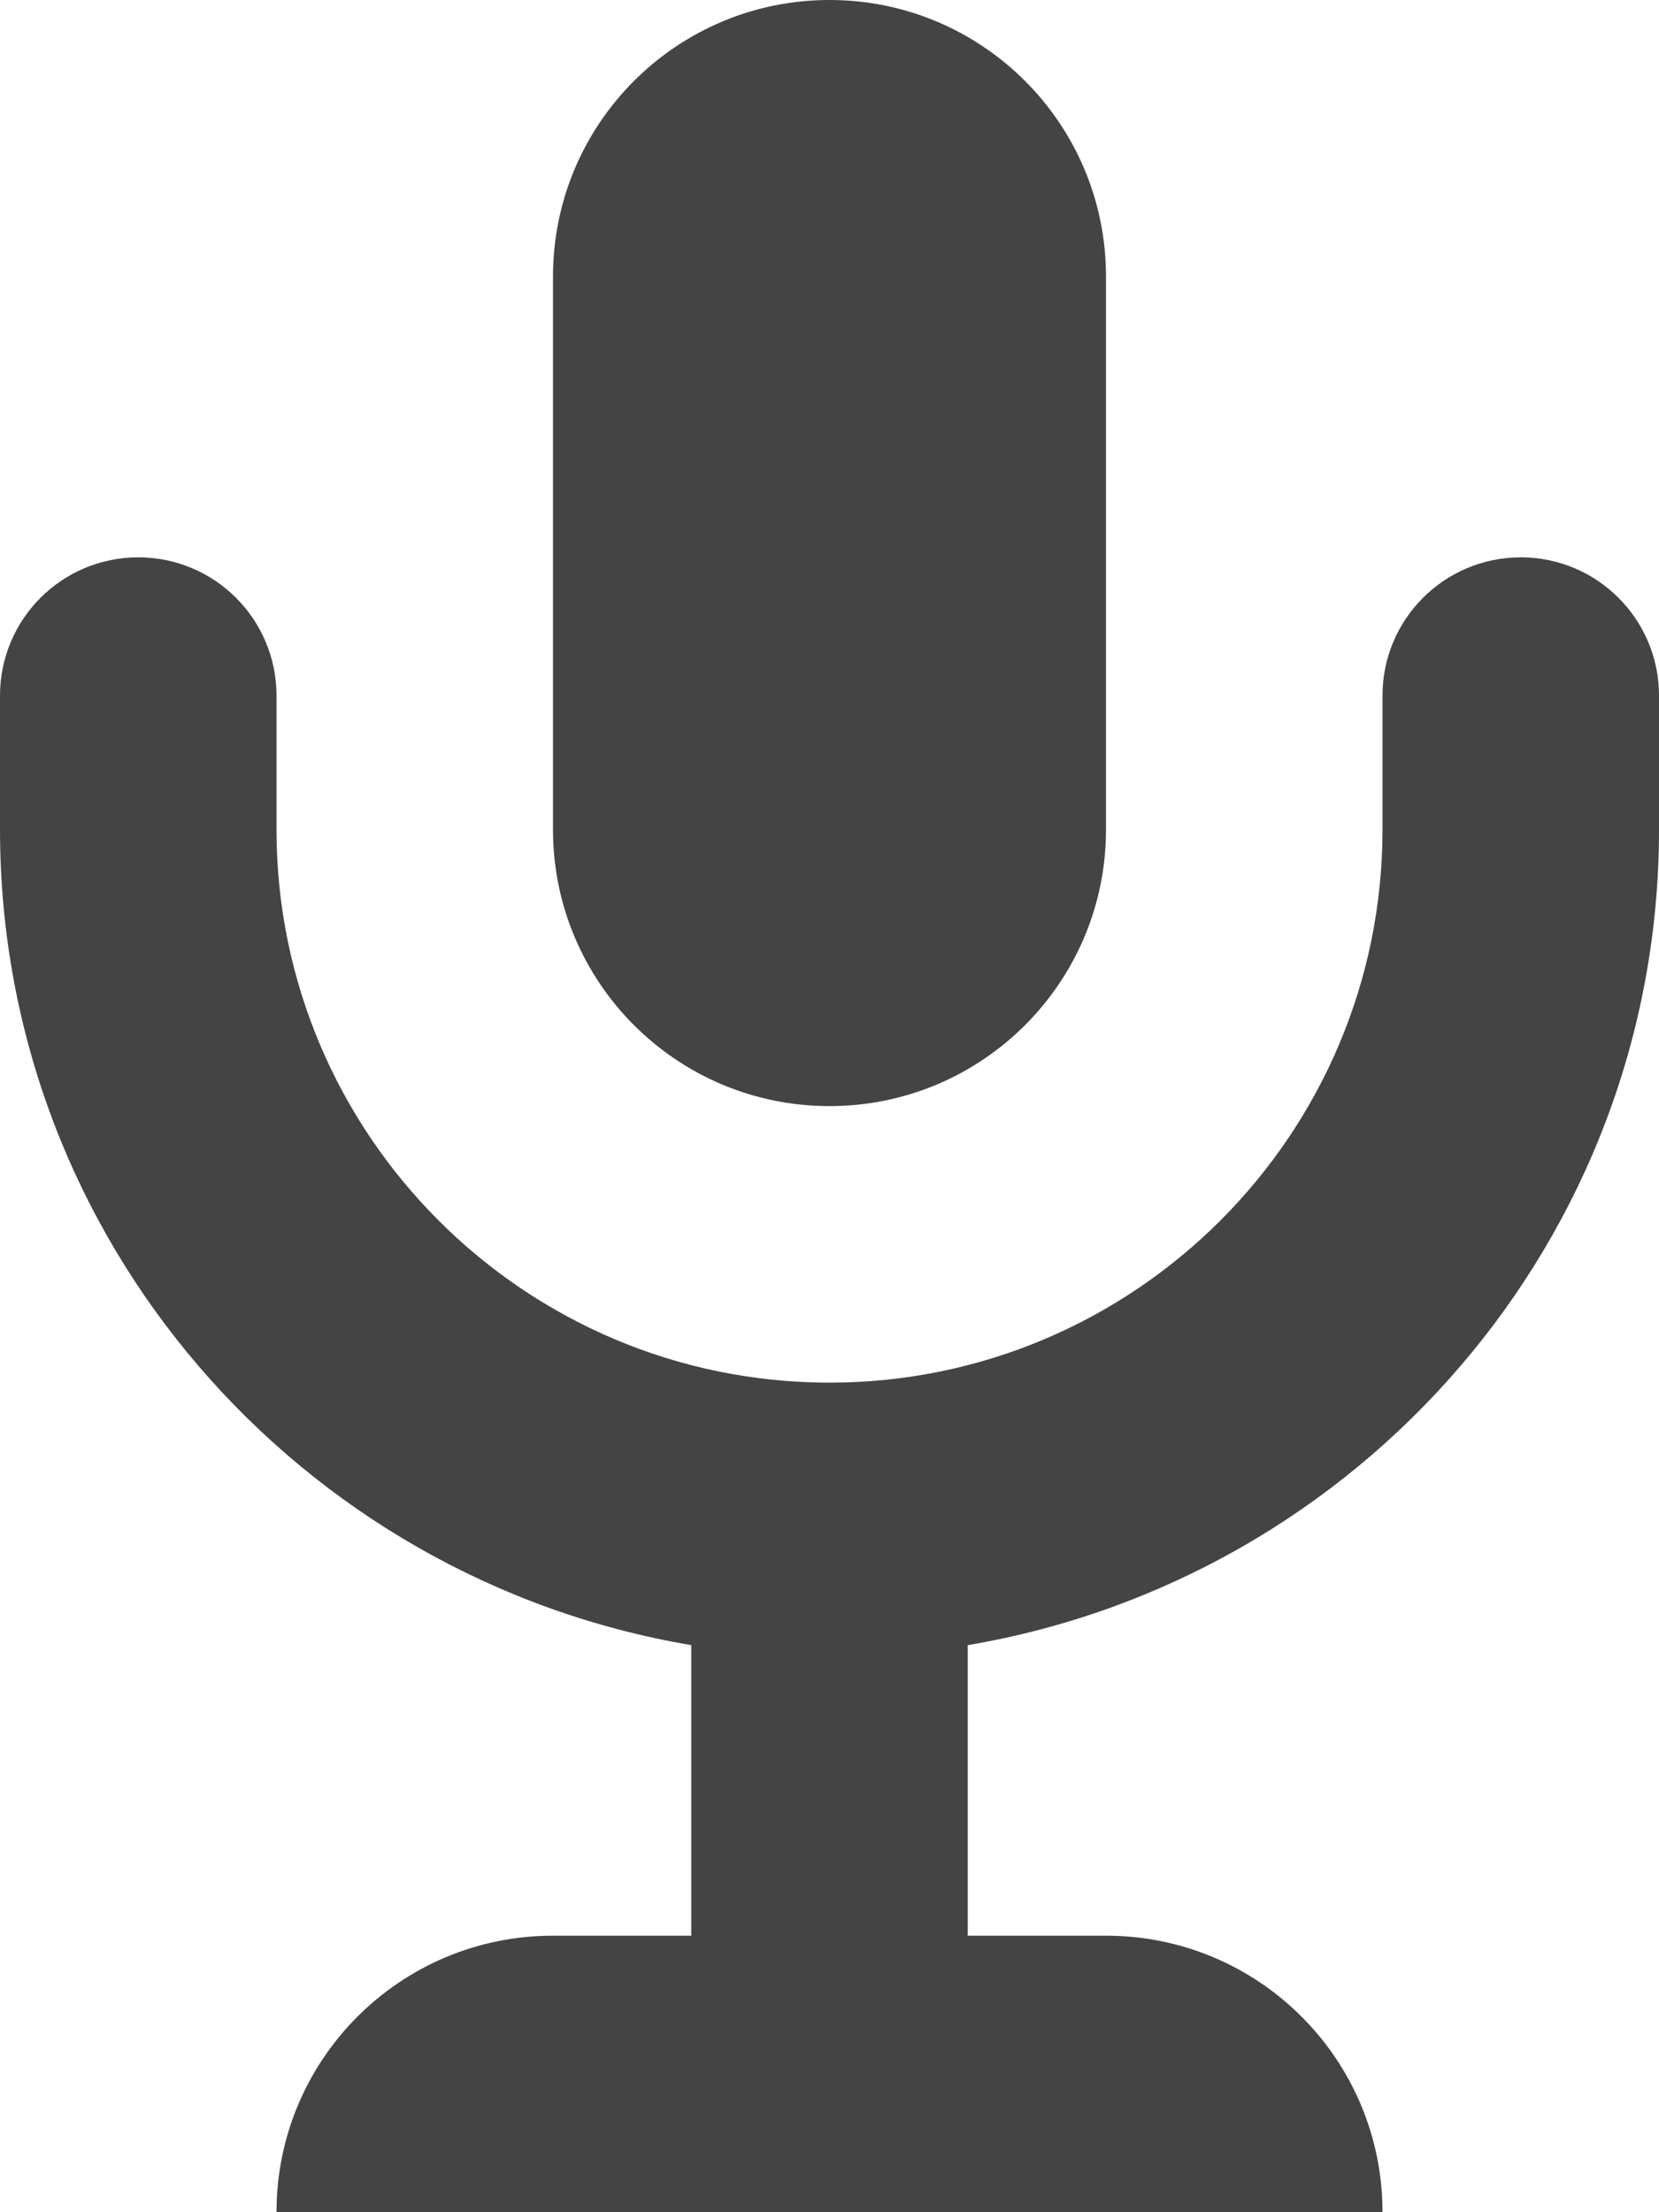 <?xml version="1.0" encoding="utf-8"?>
<!-- Generated by IcoMoon.io -->
<!DOCTYPE svg PUBLIC "-//W3C//DTD SVG 1.1//EN" "http://www.w3.org/Graphics/SVG/1.1/DTD/svg11.dtd">
<svg version="1.1" xmlns="http://www.w3.org/2000/svg" xmlns:xlink="http://www.w3.org/1999/xlink" width="24" height="32" viewBox="0 0 24 32">
<path fill="#444444" d="M12 16c2.211 0 4-1.791 4-4v-8c0-2.209-1.789-4-4-4s-4 1.791-4 4v8c0 2.209 1.789 4 4 4zM16 28h-2v-4.203c5.664-0.957 10-5.865 10-11.797v-1.938c0-1.105-0.895-2-2-2s-2 0.895-2 2v1.938c0 4.412-3.586 8-8 8s-8-3.588-8-8v-1.938c0-1.105-0.895-2-2-2s-2 0.895-2 2v1.938c0 5.932 4.336 10.84 10 11.797v4.203h-2c-2.211 0-4 1.789-4 4h16c0-2.211-1.789-4-4-4z"></path>
</svg>

